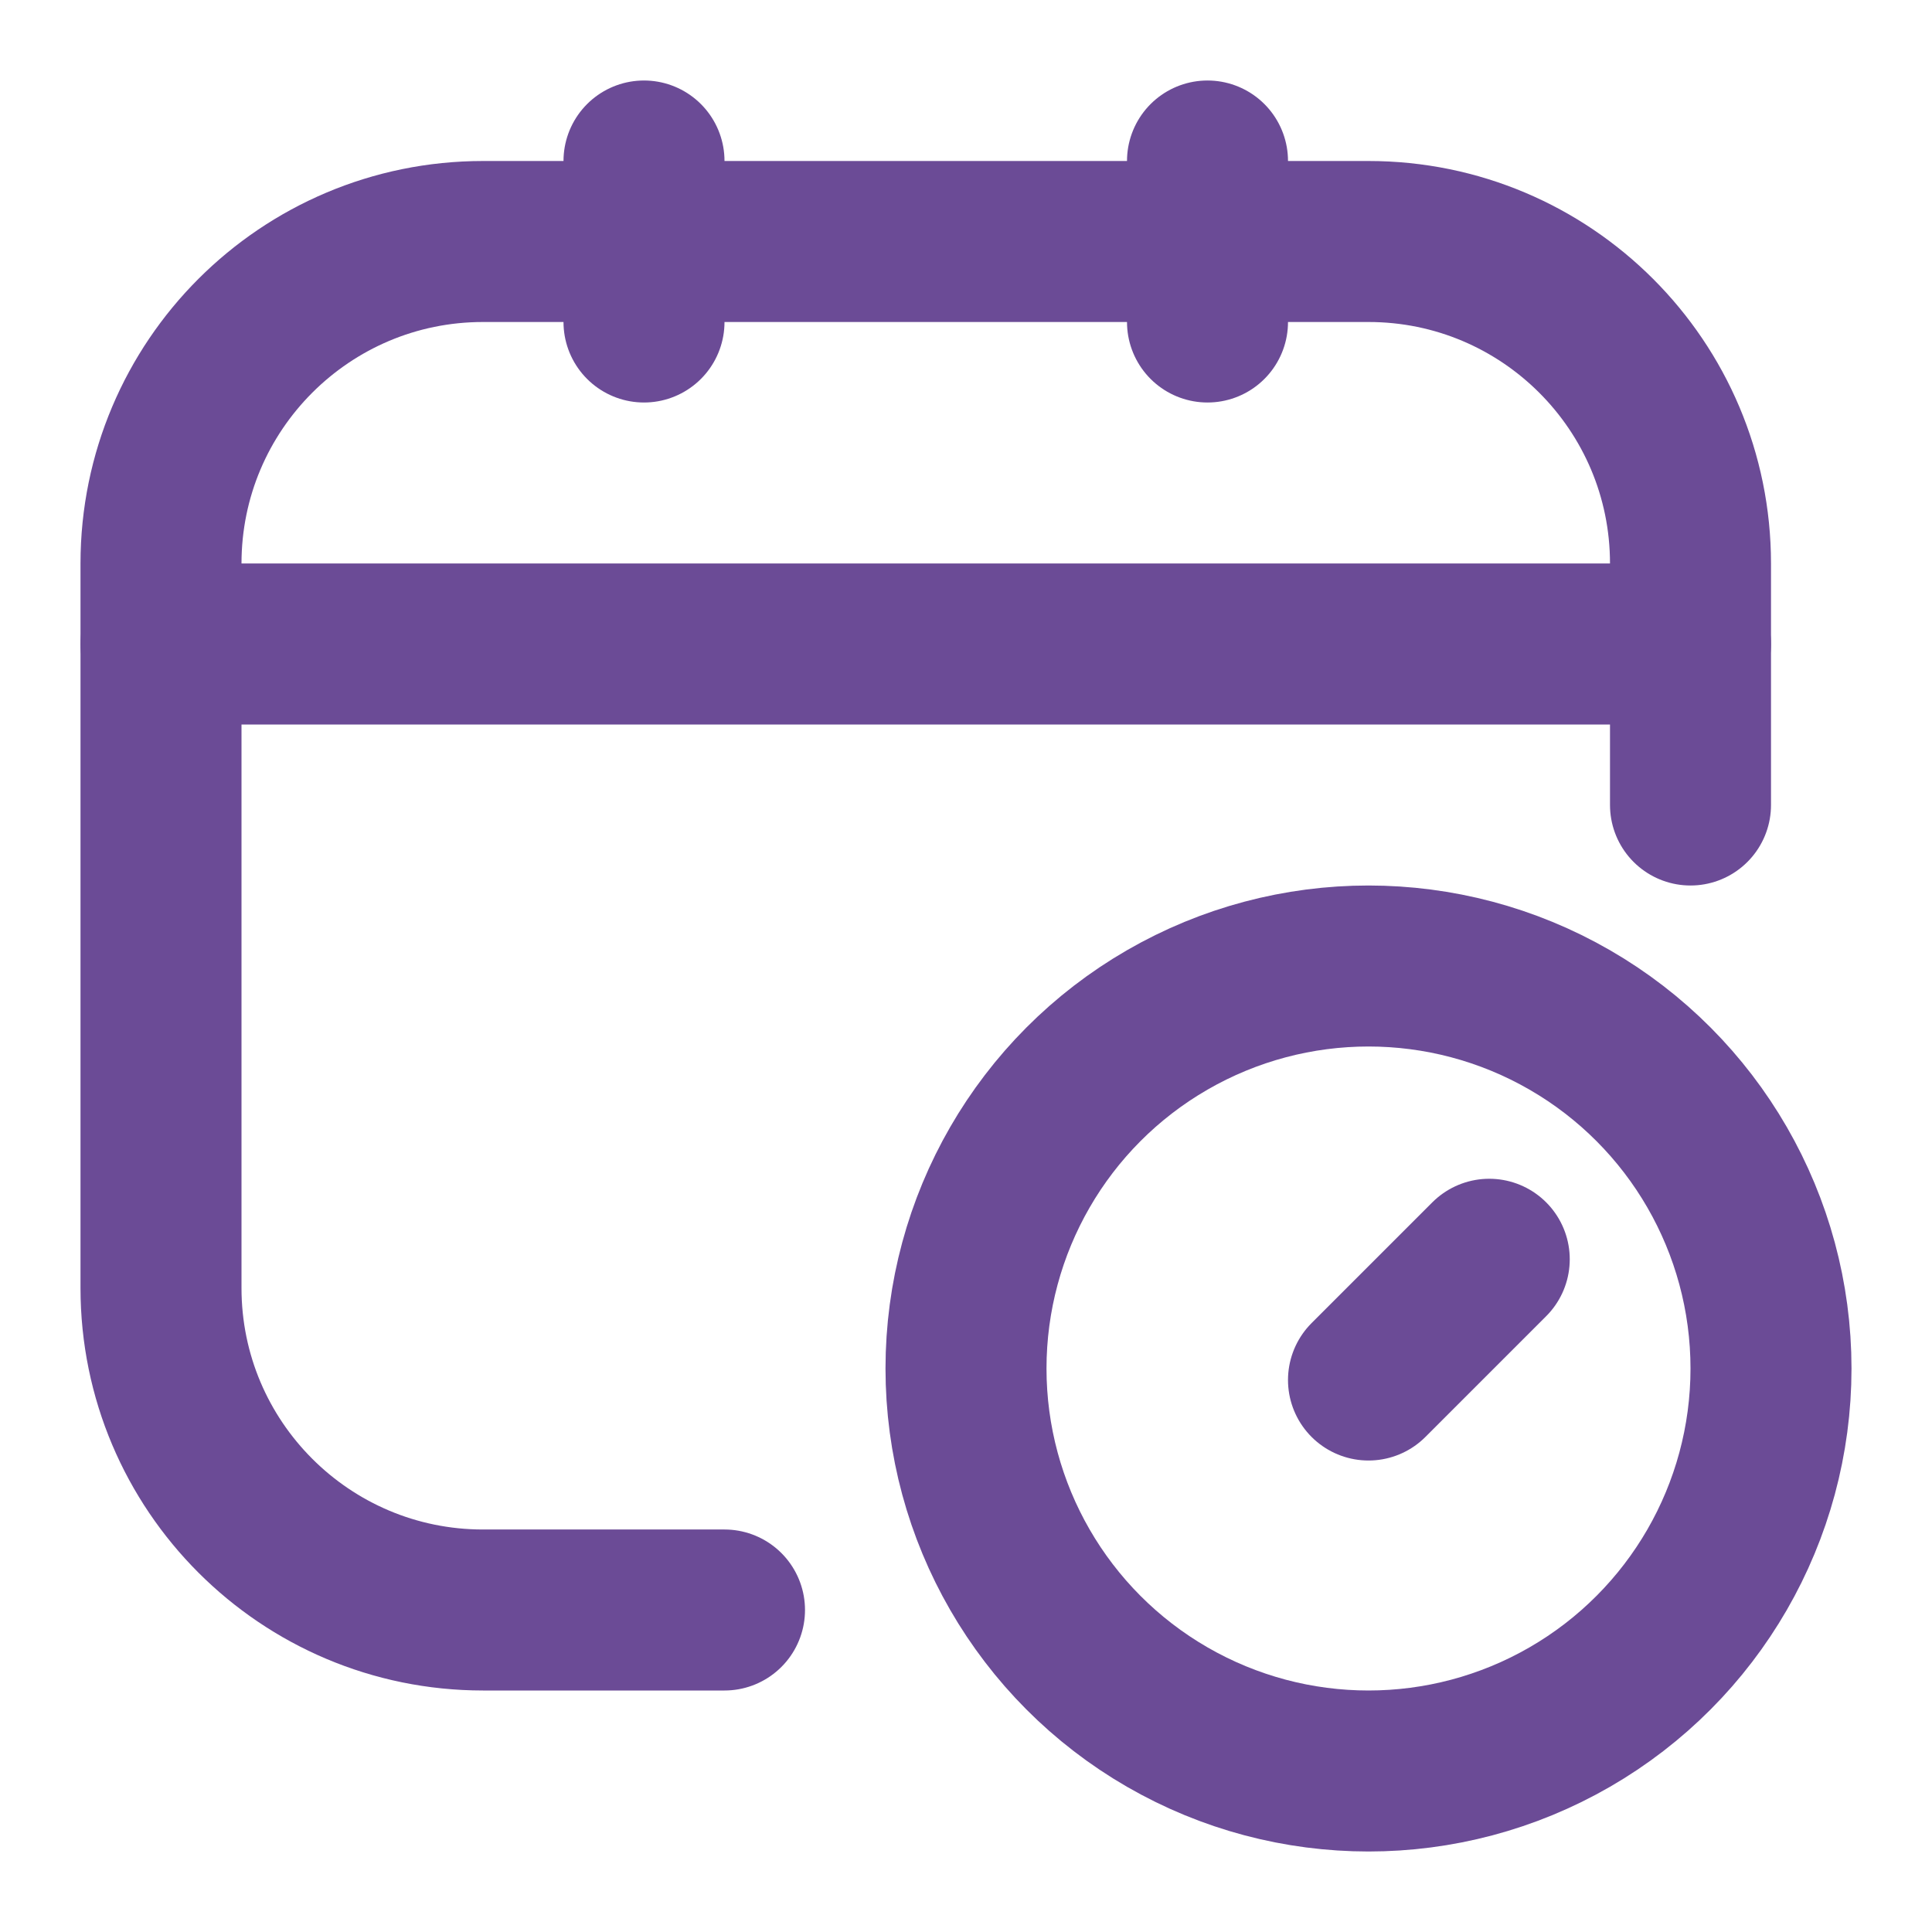 <?xml version="1.0" encoding="utf-8"?><!-- Uploaded to: SVG Repo, www.svgrepo.com, Generator: SVG Repo Mixer Tools -->
<svg width="320px" height="320px" viewBox="0 0 24 24" fill="none" xmlns="http://www.w3.org/2000/svg">
<path d="M9 20H6C3.791 20 2 18.209 2 16V7C2 4.791 3.791 3 6 3H17C19.209 3 21 4.791 21 7V10" stroke="#6b4b96" stroke-width="2" stroke-linecap="round" stroke-linejoin="round"/>
<path d="M8 2V4" stroke="#6b4b96" stroke-width="2" stroke-linecap="round" stroke-linejoin="round"/>
<path d="M15 2V4" stroke="#6b4b96" stroke-width="2" stroke-linecap="round" stroke-linejoin="round"/>
<path d="M2 8H21" stroke="#6b4b96" stroke-width="2" stroke-linecap="round" stroke-linejoin="round"/>
<path d="M18.5 15.643L17 17.143" stroke="#6b4b96" stroke-width="2" stroke-linecap="round" stroke-linejoin="round"/>
<circle cx="17" cy="17" r="5" stroke="#6b4b96" stroke-width="2" stroke-linecap="round" stroke-linejoin="round"/>
</svg>